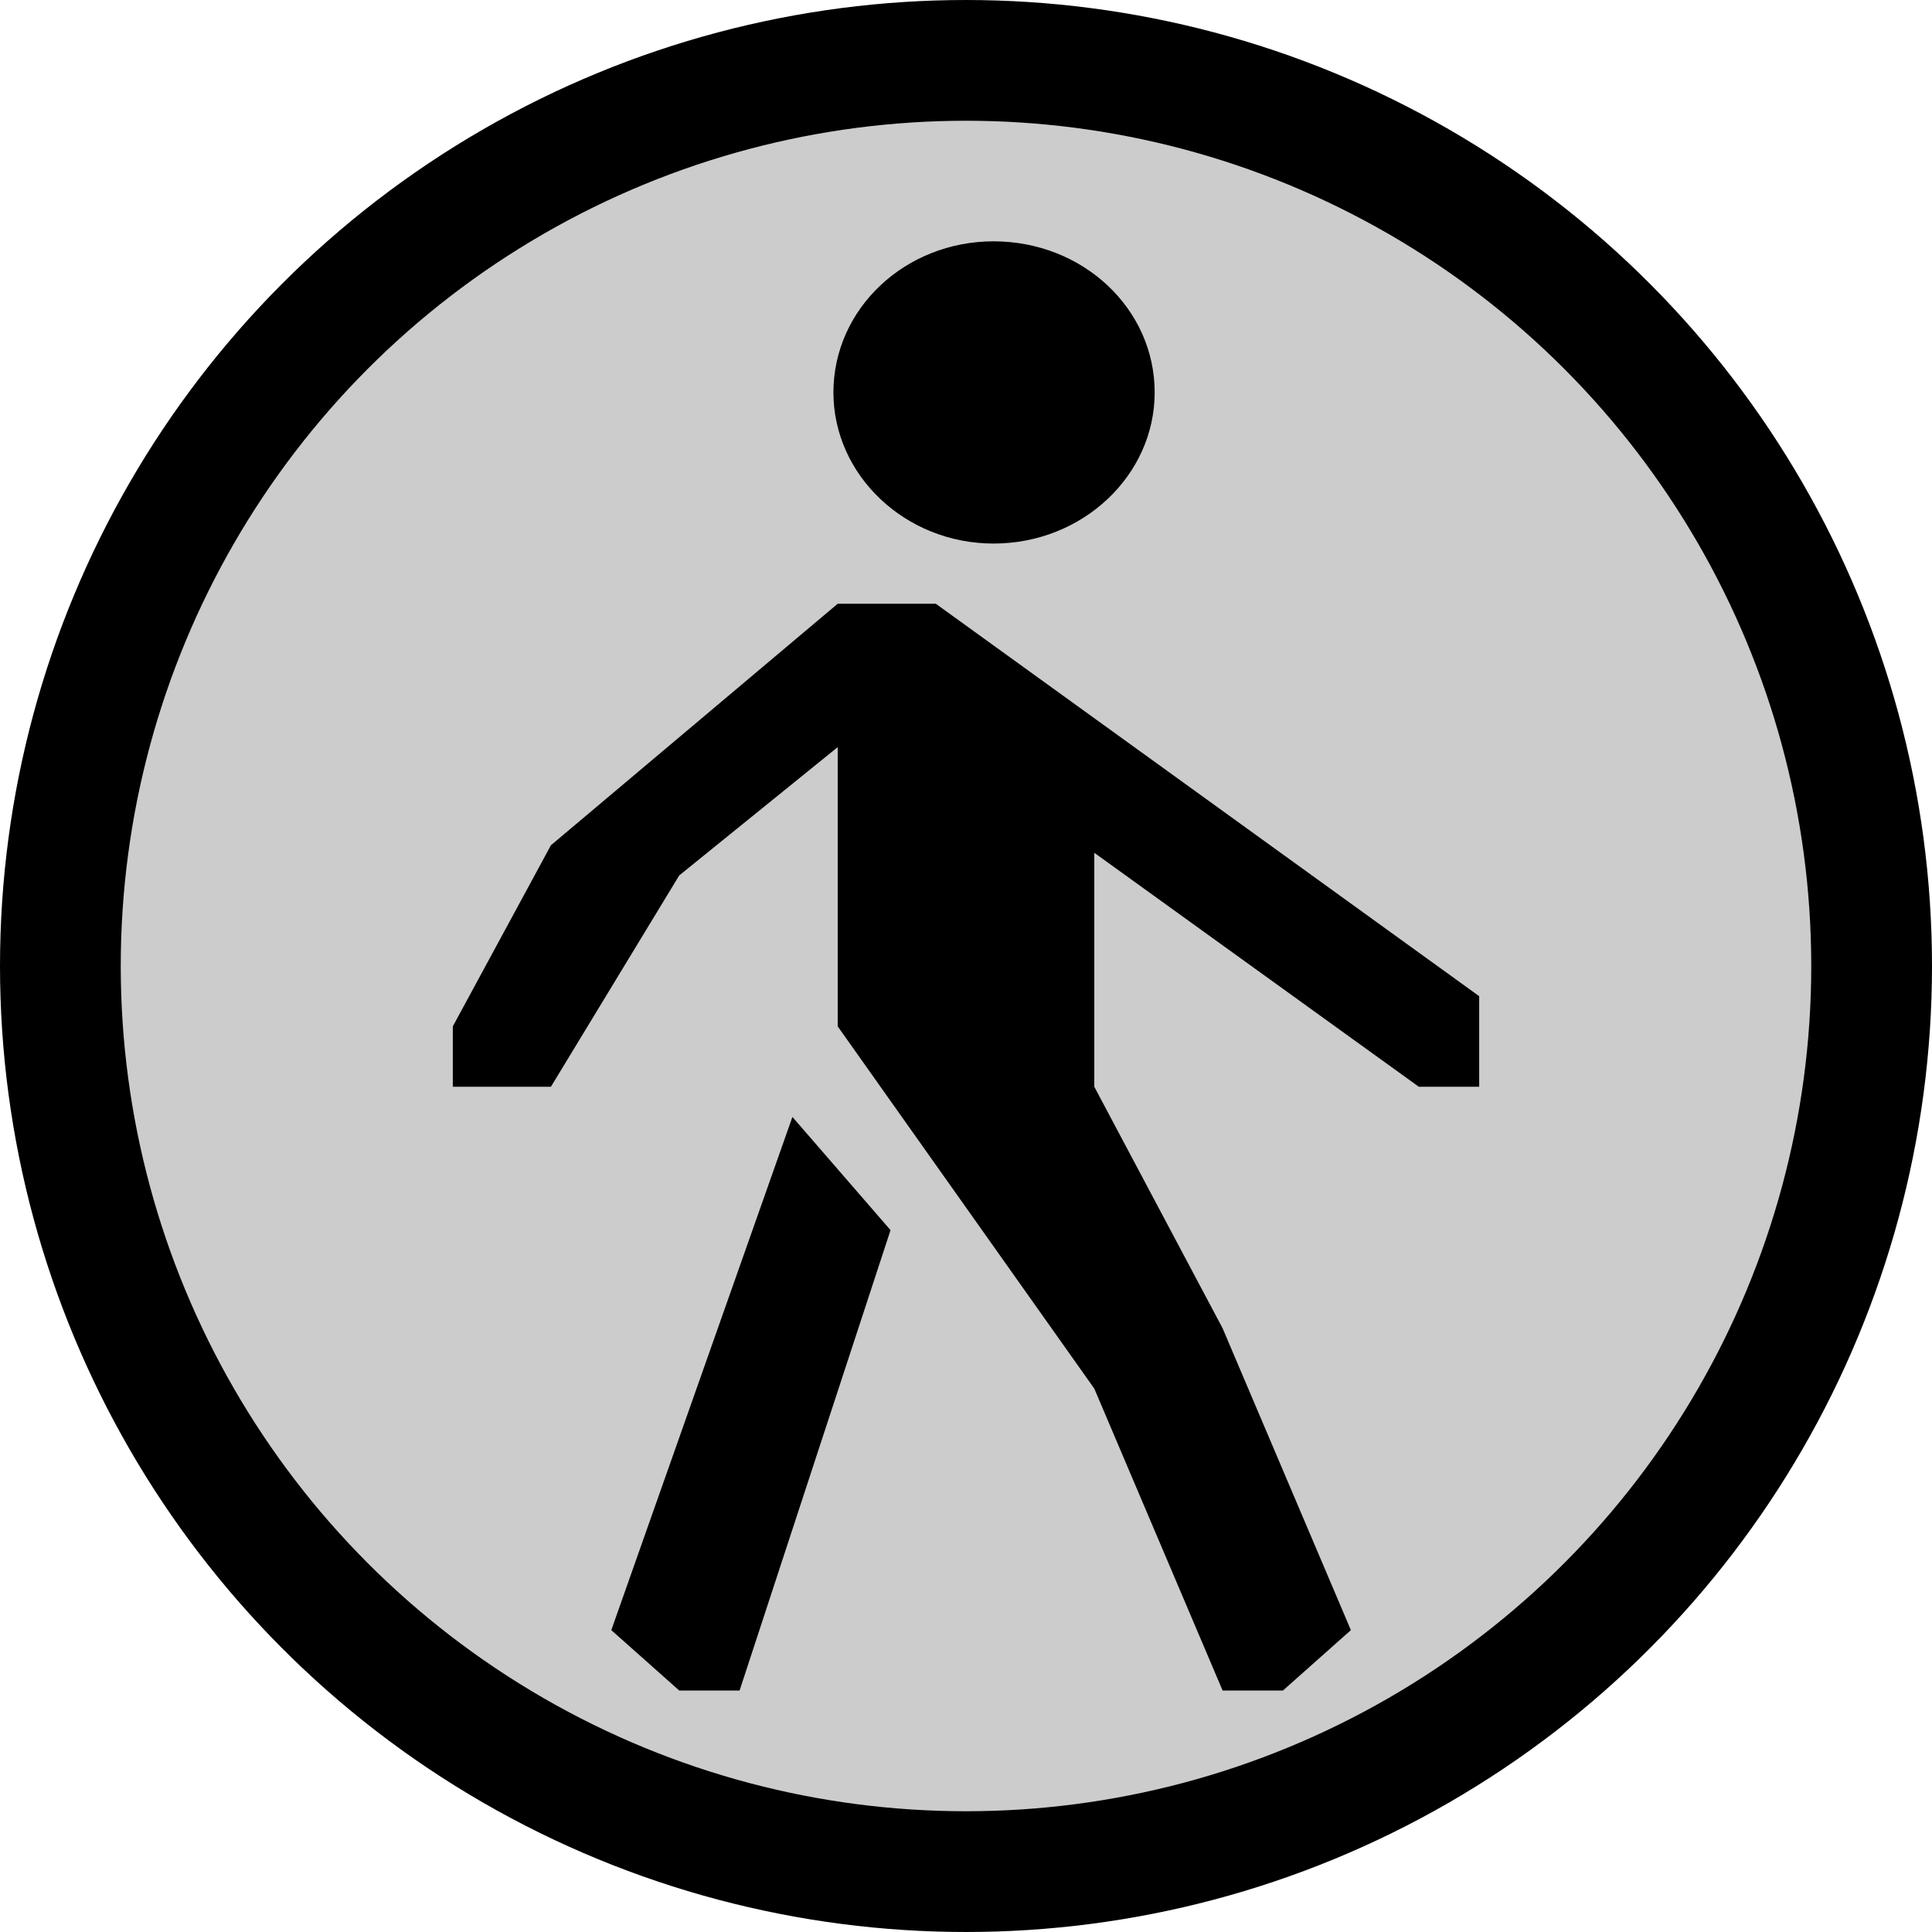 <?xml version="1.0" encoding="UTF-8" standalone="no"?>
<!-- Created with Inkscape (http://www.inkscape.org/) -->

<svg
   width="256"
   height="256"
   viewBox="0 0 256 256"
   version="1.1"
   id="svg1"
   inkscape:version="1.3.2 (091e20e, 2023-11-25, custom)"
   sodipodi:docname="silver.svg"
   xmlns:inkscape="http://www.inkscape.org/namespaces/inkscape"
   xmlns:sodipodi="http://sodipodi.sourceforge.net/DTD/sodipodi-0.dtd"
   xmlns="http://www.w3.org/2000/svg"
   xmlns:svg="http://www.w3.org/2000/svg"
   xmlns:rdf="http://www.w3.org/1999/02/22-rdf-syntax-ns#"
   xmlns:cc="http://creativecommons.org/ns#">
  <sodipodi:namedview
     id="namedview1"
     pagecolor="#505050"
     bordercolor="#eeeeee"
     borderopacity="1"
     inkscape:showpageshadow="0"
     inkscape:pageopacity="0"
     inkscape:pagecheckerboard="true"
     inkscape:deskcolor="#505050"
     inkscape:document-units="px"
     showgrid="true"
     inkscape:zoom="4.5273438"
     inkscape:cx="127.88956"
     inkscape:cy="128"
     inkscape:current-layer="layer1">
    <inkscape:grid
       id="grid1"
       units="px"
       originx="512"
       originy="512"
       spacingx="1"
       spacingy="1"
       empcolor="#0099e5"
       empopacity="0.302"
       color="#0099e5"
       opacity="0.149"
       empspacing="8"
       dotted="false"
       gridanglex="30"
       gridanglez="30"
       visible="true" />
  </sodipodi:namedview>
  <defs
     id="defs1" />
  <g
     inkscape:label="Layer 1"
     inkscape:groupmode="layer"
     id="layer1">
    <circle
       style="fill:#cccccc;fill-opacity:1;fill-rule:evenodd;stroke:#000000;stroke-width:16;stroke-linecap:round;stroke-linejoin:round;stroke-dasharray:none;stroke-opacity:1"
       id="path1"
       cx="128"
       cy="128"
       r="120"
       inkscape:label="circle" />
    <path
       d="m 153,52 c 0,10.971 -9.52,20.023 -21.351,20.023 -11.696,0 -21.216,-9.052 -21.216,-20.023 0,-11.109 9.52,-20.023 21.216,-20.023 C 143.481,31.977 153,40.891 153,52 Z m -42,28 h 13 l 72,52 v 12 h -8 l -43,-31 v 31 l 17,32 16.999,40.001 -9,8 -7.999,-1.7e-4 L 145,184 111,136 V 99 L 90,116 73,144 H 60 v -8 l 13,-24 z m 7,83 -20,61 h -8 l -9,-8 23.999,-67.999 z"
       id="pedestrian"
       style="stroke-width:13.657;image-rendering:auto"
       inkscape:label="pedestrian"
       sodipodi:nodetypes="ssssscccccccccccccccccccccccccc">
      <desc
         id="desc4">From the CC0 icon set Temaki</desc>
      <title
         id="title4">Pedestrian Icon</title>
    </path>
  </g>
</svg>
